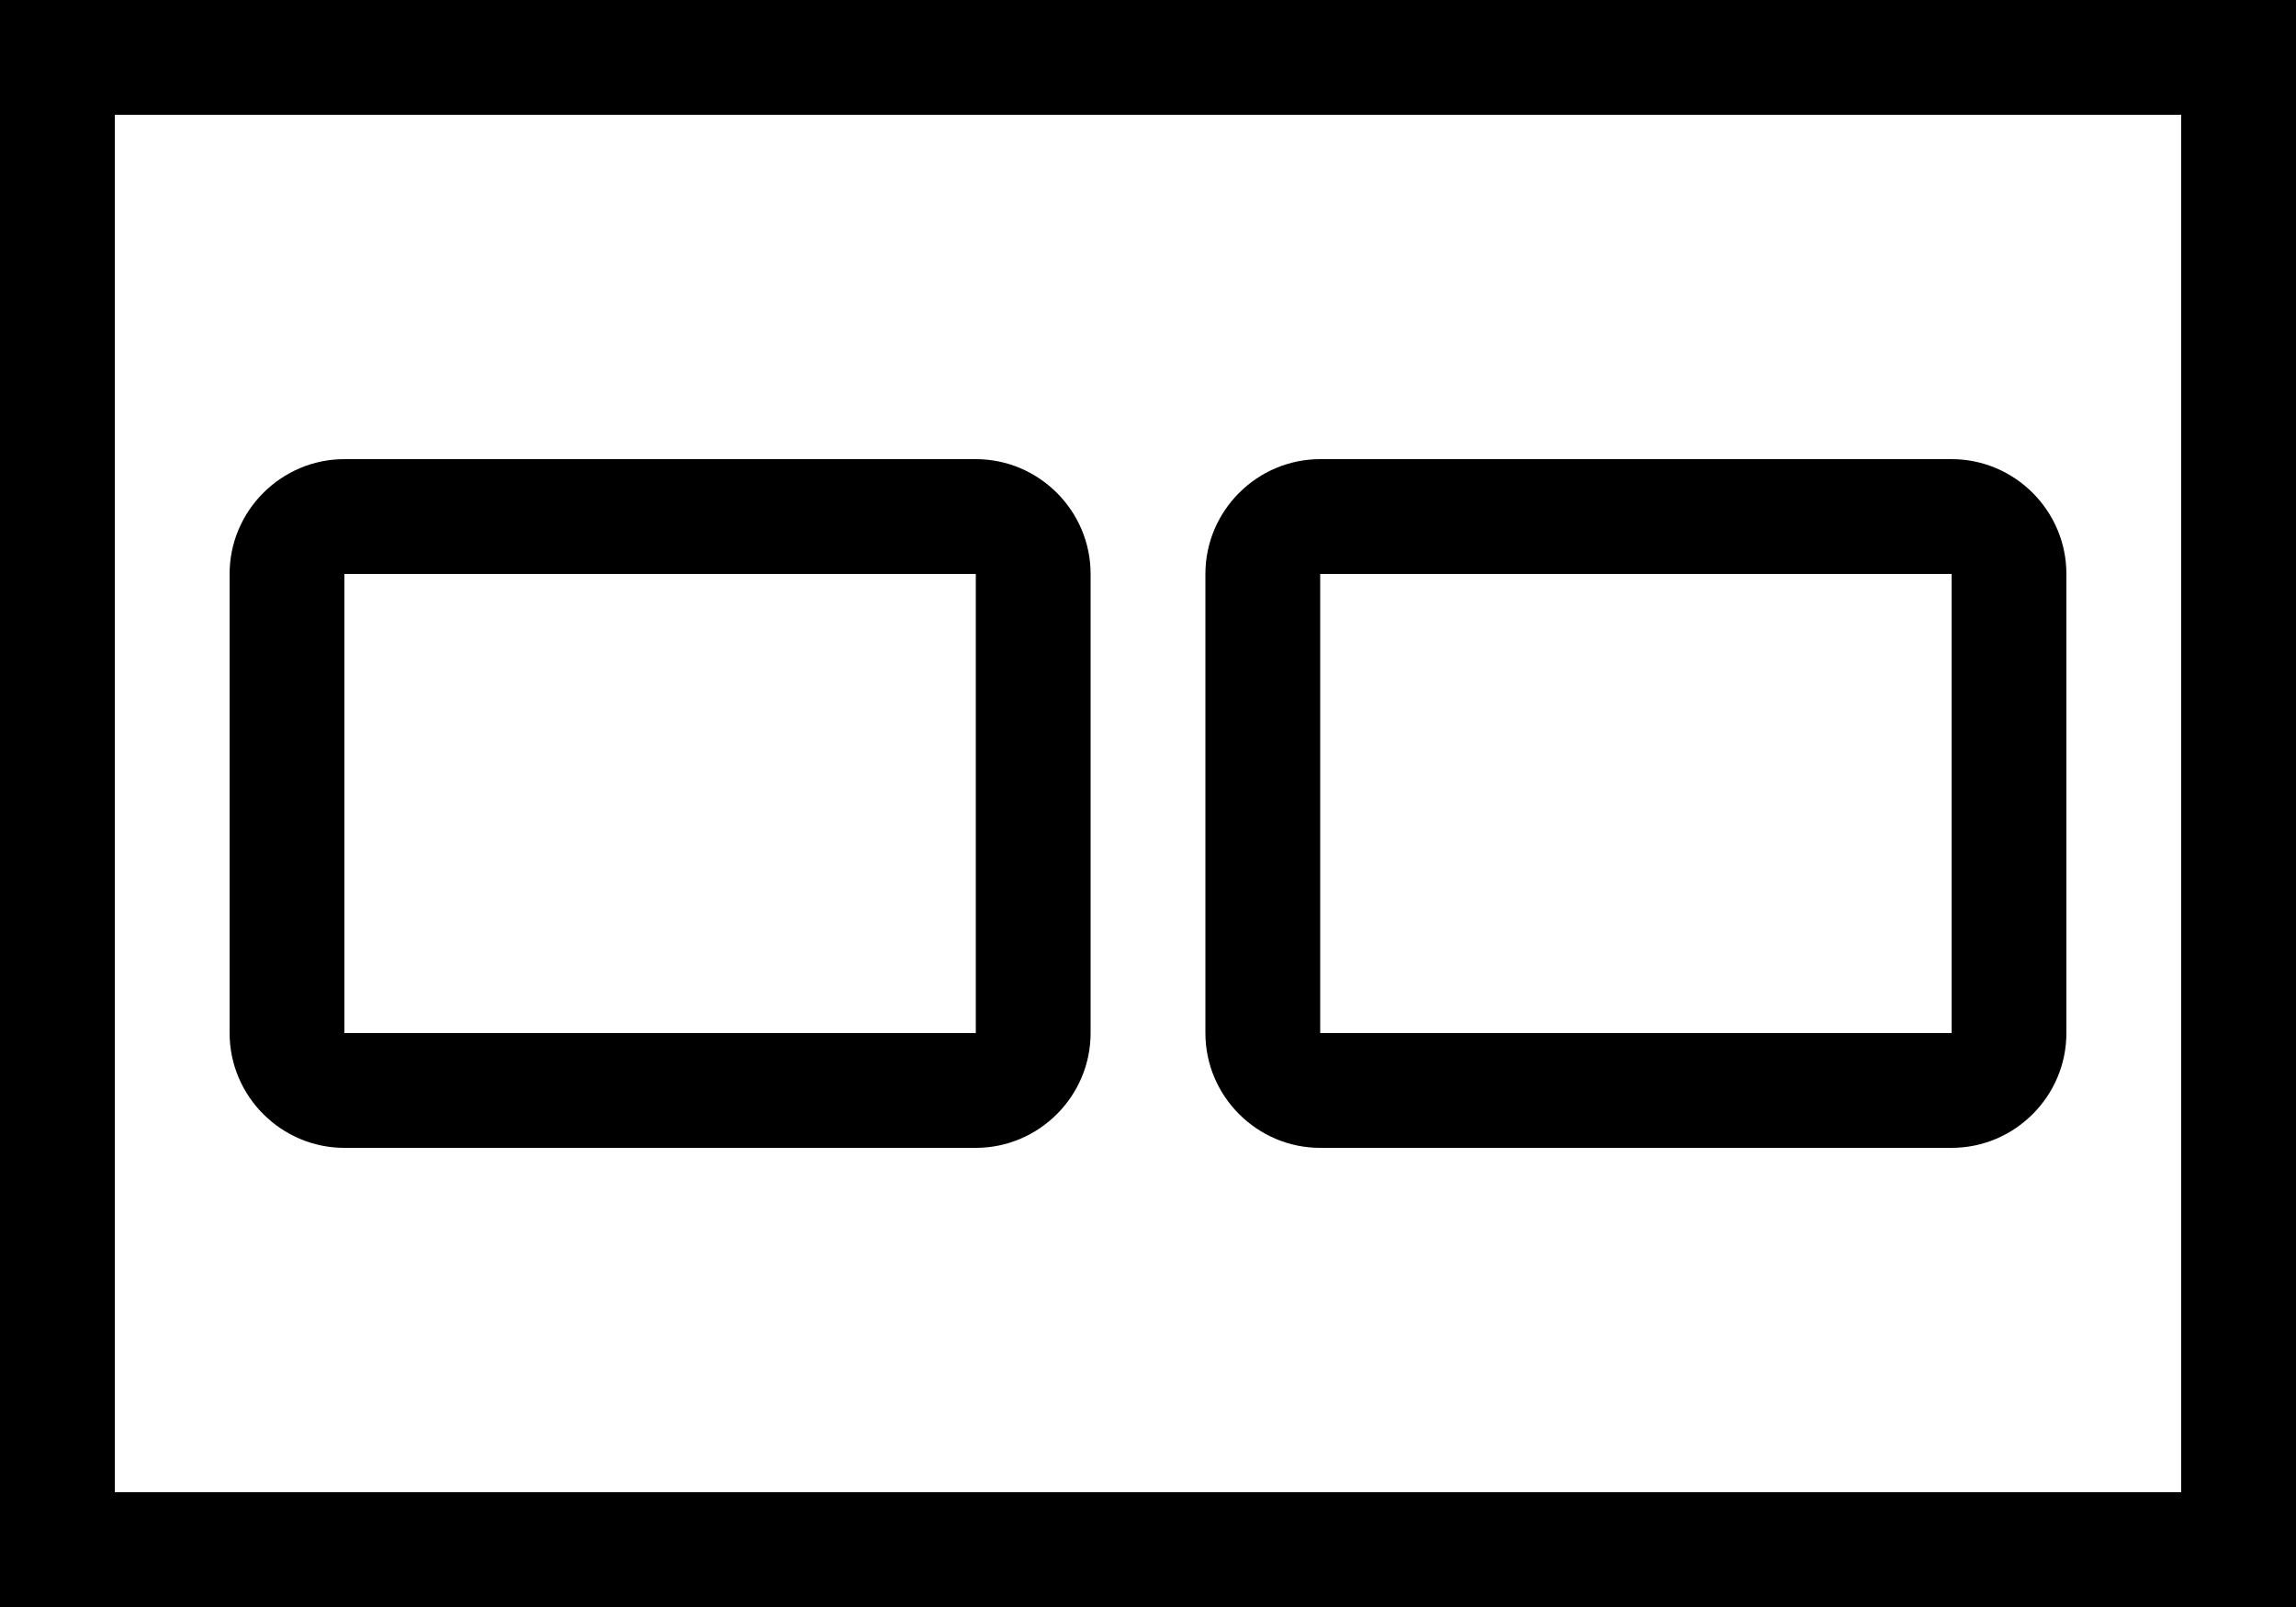 <svg xmlns="http://www.w3.org/2000/svg" viewBox="2 5 20 14"><g id="screen_multi_view"><path d="M21,6v12H3V6H21 M22,5H2v14h20V5L22,5z M10.5,10v4H5v-4H10.5 M10.5,9H5c-0.55,0-1,0.45-1,1v4c0,0.55,0.45,1,1,1h5.5
	c0.55,0,1-0.45,1-1v-4C11.5,9.45,11.05,9,10.5,9L10.5,9z M19,10v4h-5.5v-4H19 M19,9h-5.5c-0.55,0-1,0.45-1,1v4c0,0.55,0.45,1,1,1H19
	c0.55,0,1-0.45,1-1v-4C20,9.45,19.55,9,19,9L19,9z"/></g></svg>